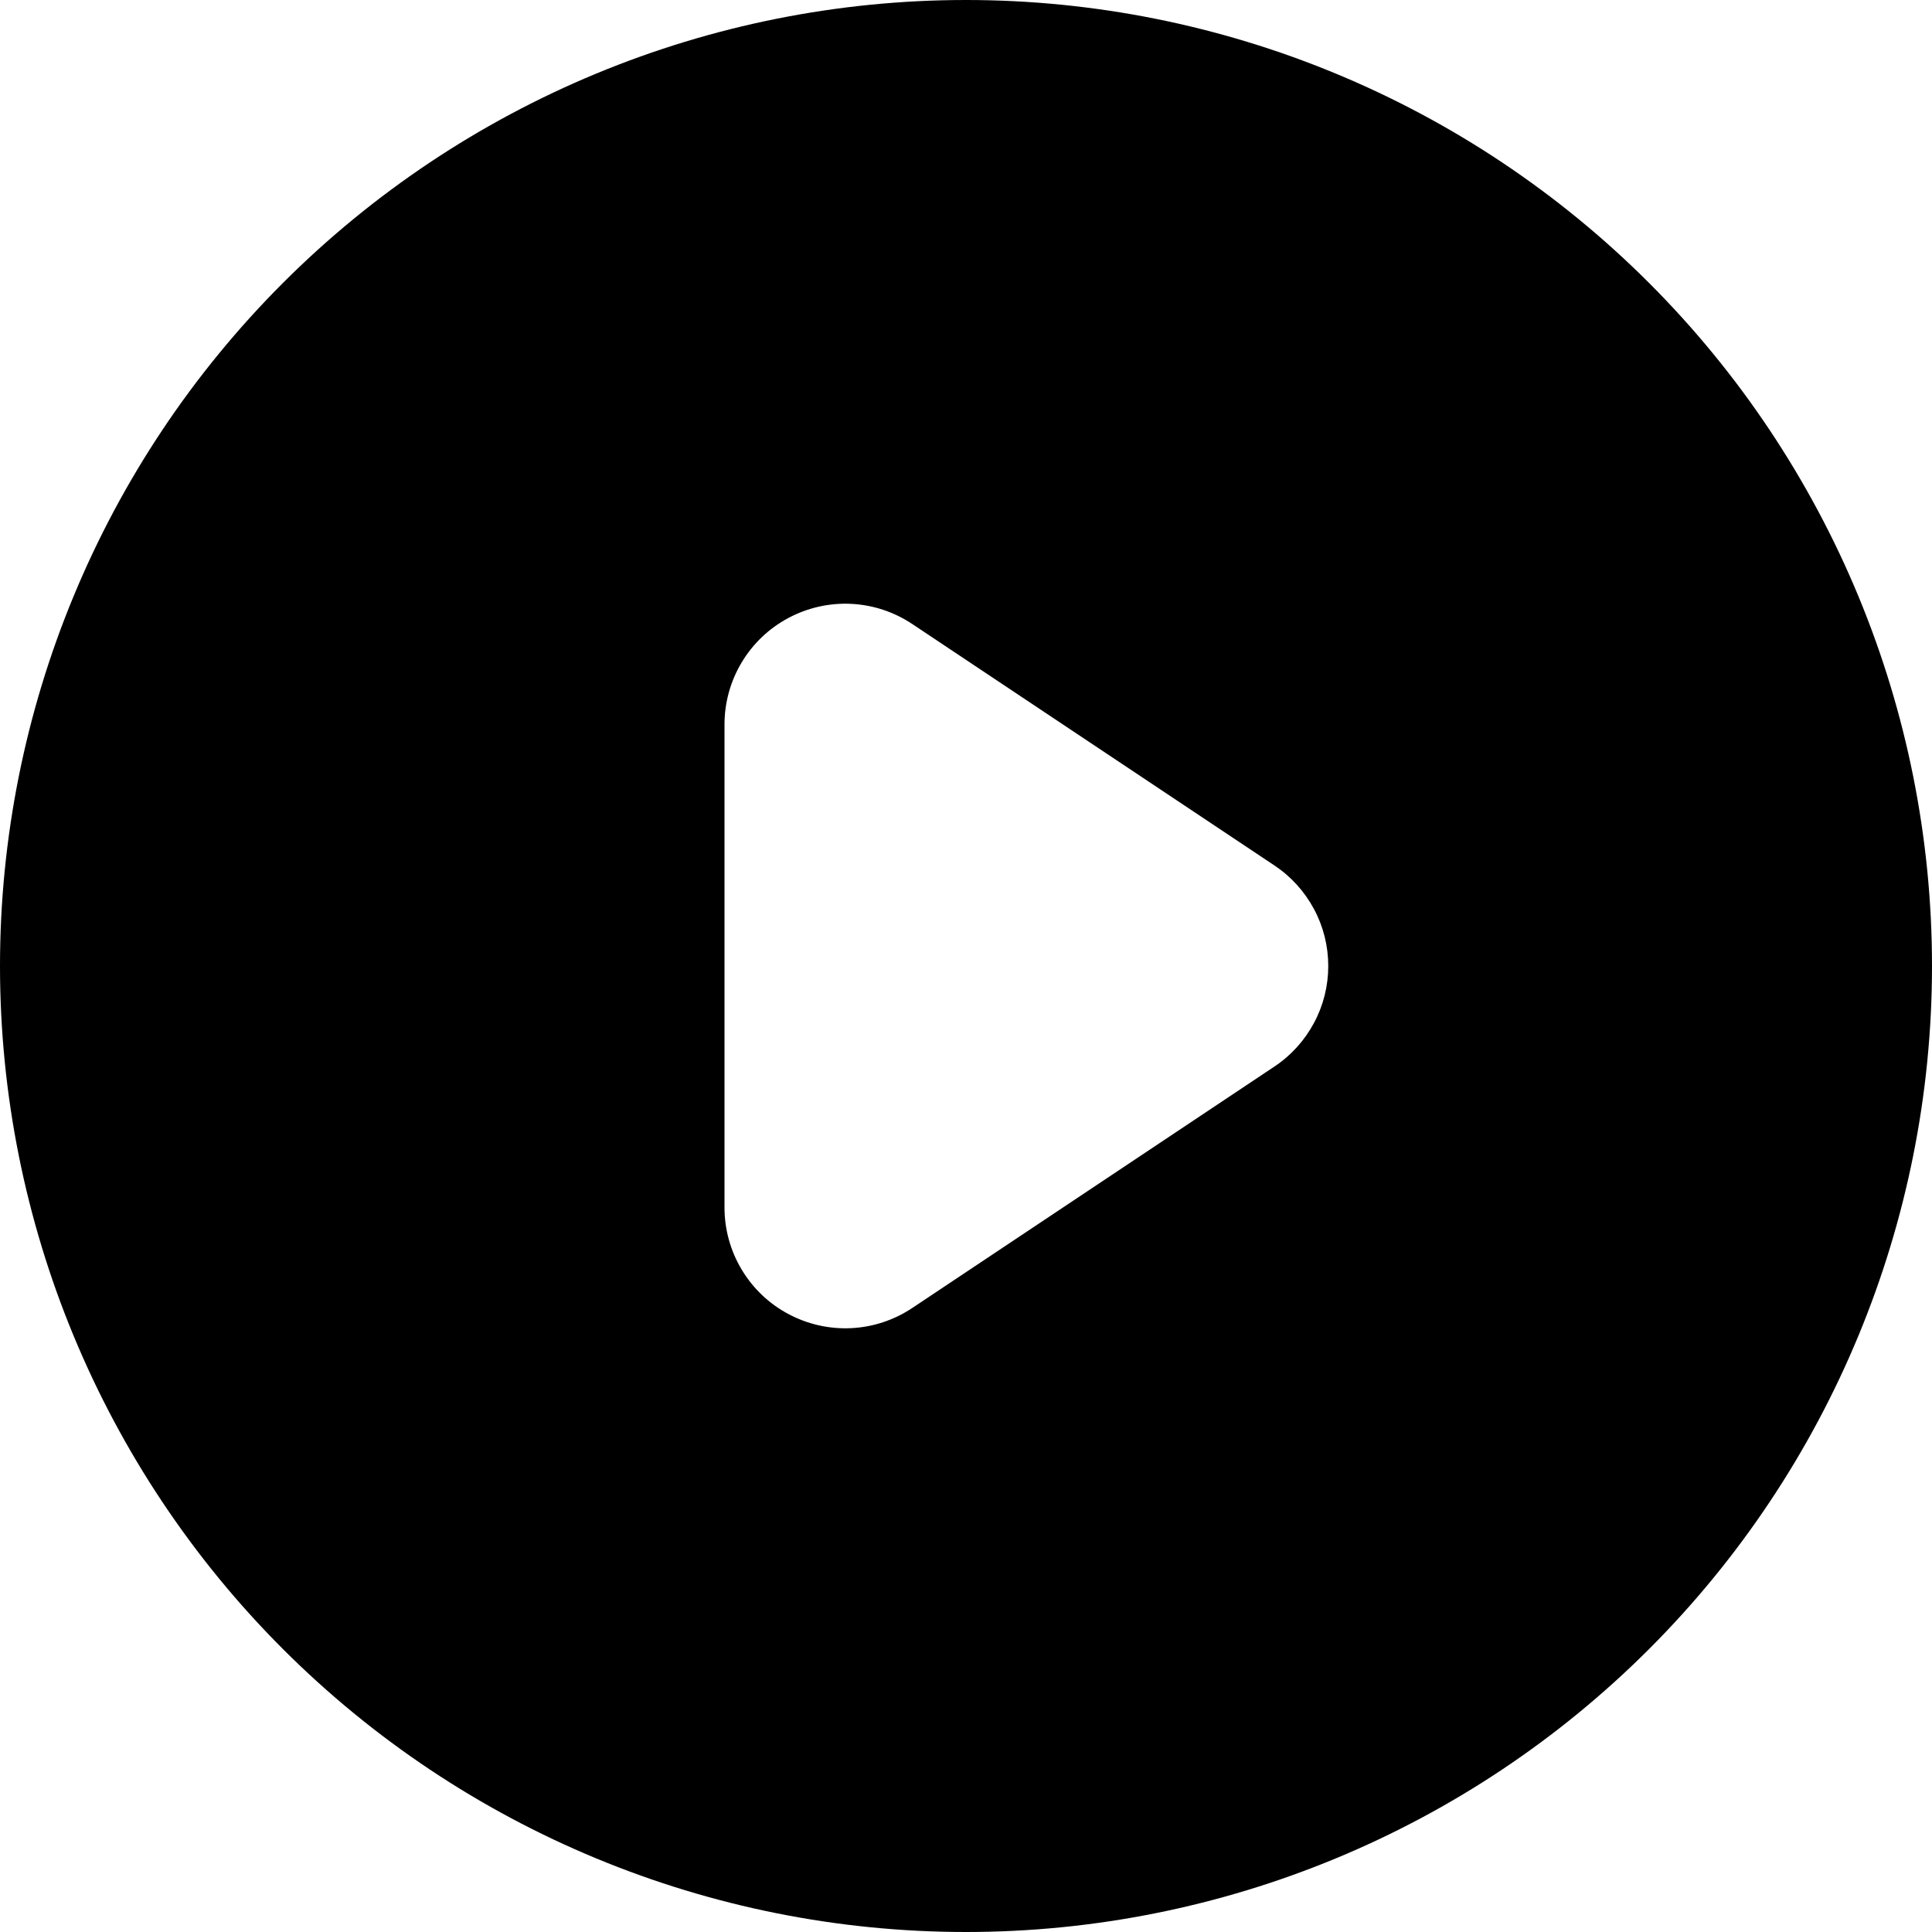 <svg id="icon" viewBox="0 0 20 20" fill="currentColor" xmlns="http://www.w3.org/2000/svg">
<path fill-rule="evenodd" clip-rule="evenodd" d="M10 20C12.652 20 15.196 18.946 17.071 17.071C18.946 15.196 20 12.652 20 10C20 7.348 18.946 4.804 17.071 2.929C15.196 1.054 12.652 0 10 0C7.348 0 4.804 1.054 2.929 2.929C1.054 4.804 0 7.348 0 10C0 12.652 1.054 15.196 2.929 17.071C4.804 18.946 7.348 20 10 20ZM9.444 6.46C9.255 6.334 9.037 6.262 8.811 6.251C8.585 6.24 8.36 6.291 8.16 6.398C7.961 6.504 7.794 6.663 7.678 6.857C7.561 7.052 7.5 7.274 7.5 7.5V12.5C7.5 12.726 7.561 12.948 7.678 13.143C7.794 13.337 7.961 13.496 8.16 13.602C8.36 13.709 8.585 13.76 8.811 13.749C9.037 13.738 9.255 13.666 9.444 13.54L13.194 11.04C13.365 10.926 13.505 10.771 13.602 10.59C13.7 10.408 13.75 10.206 13.75 10C13.75 9.794 13.7 9.592 13.602 9.41C13.505 9.229 13.365 9.074 13.194 8.96L9.444 6.46Z"/>
</svg>
